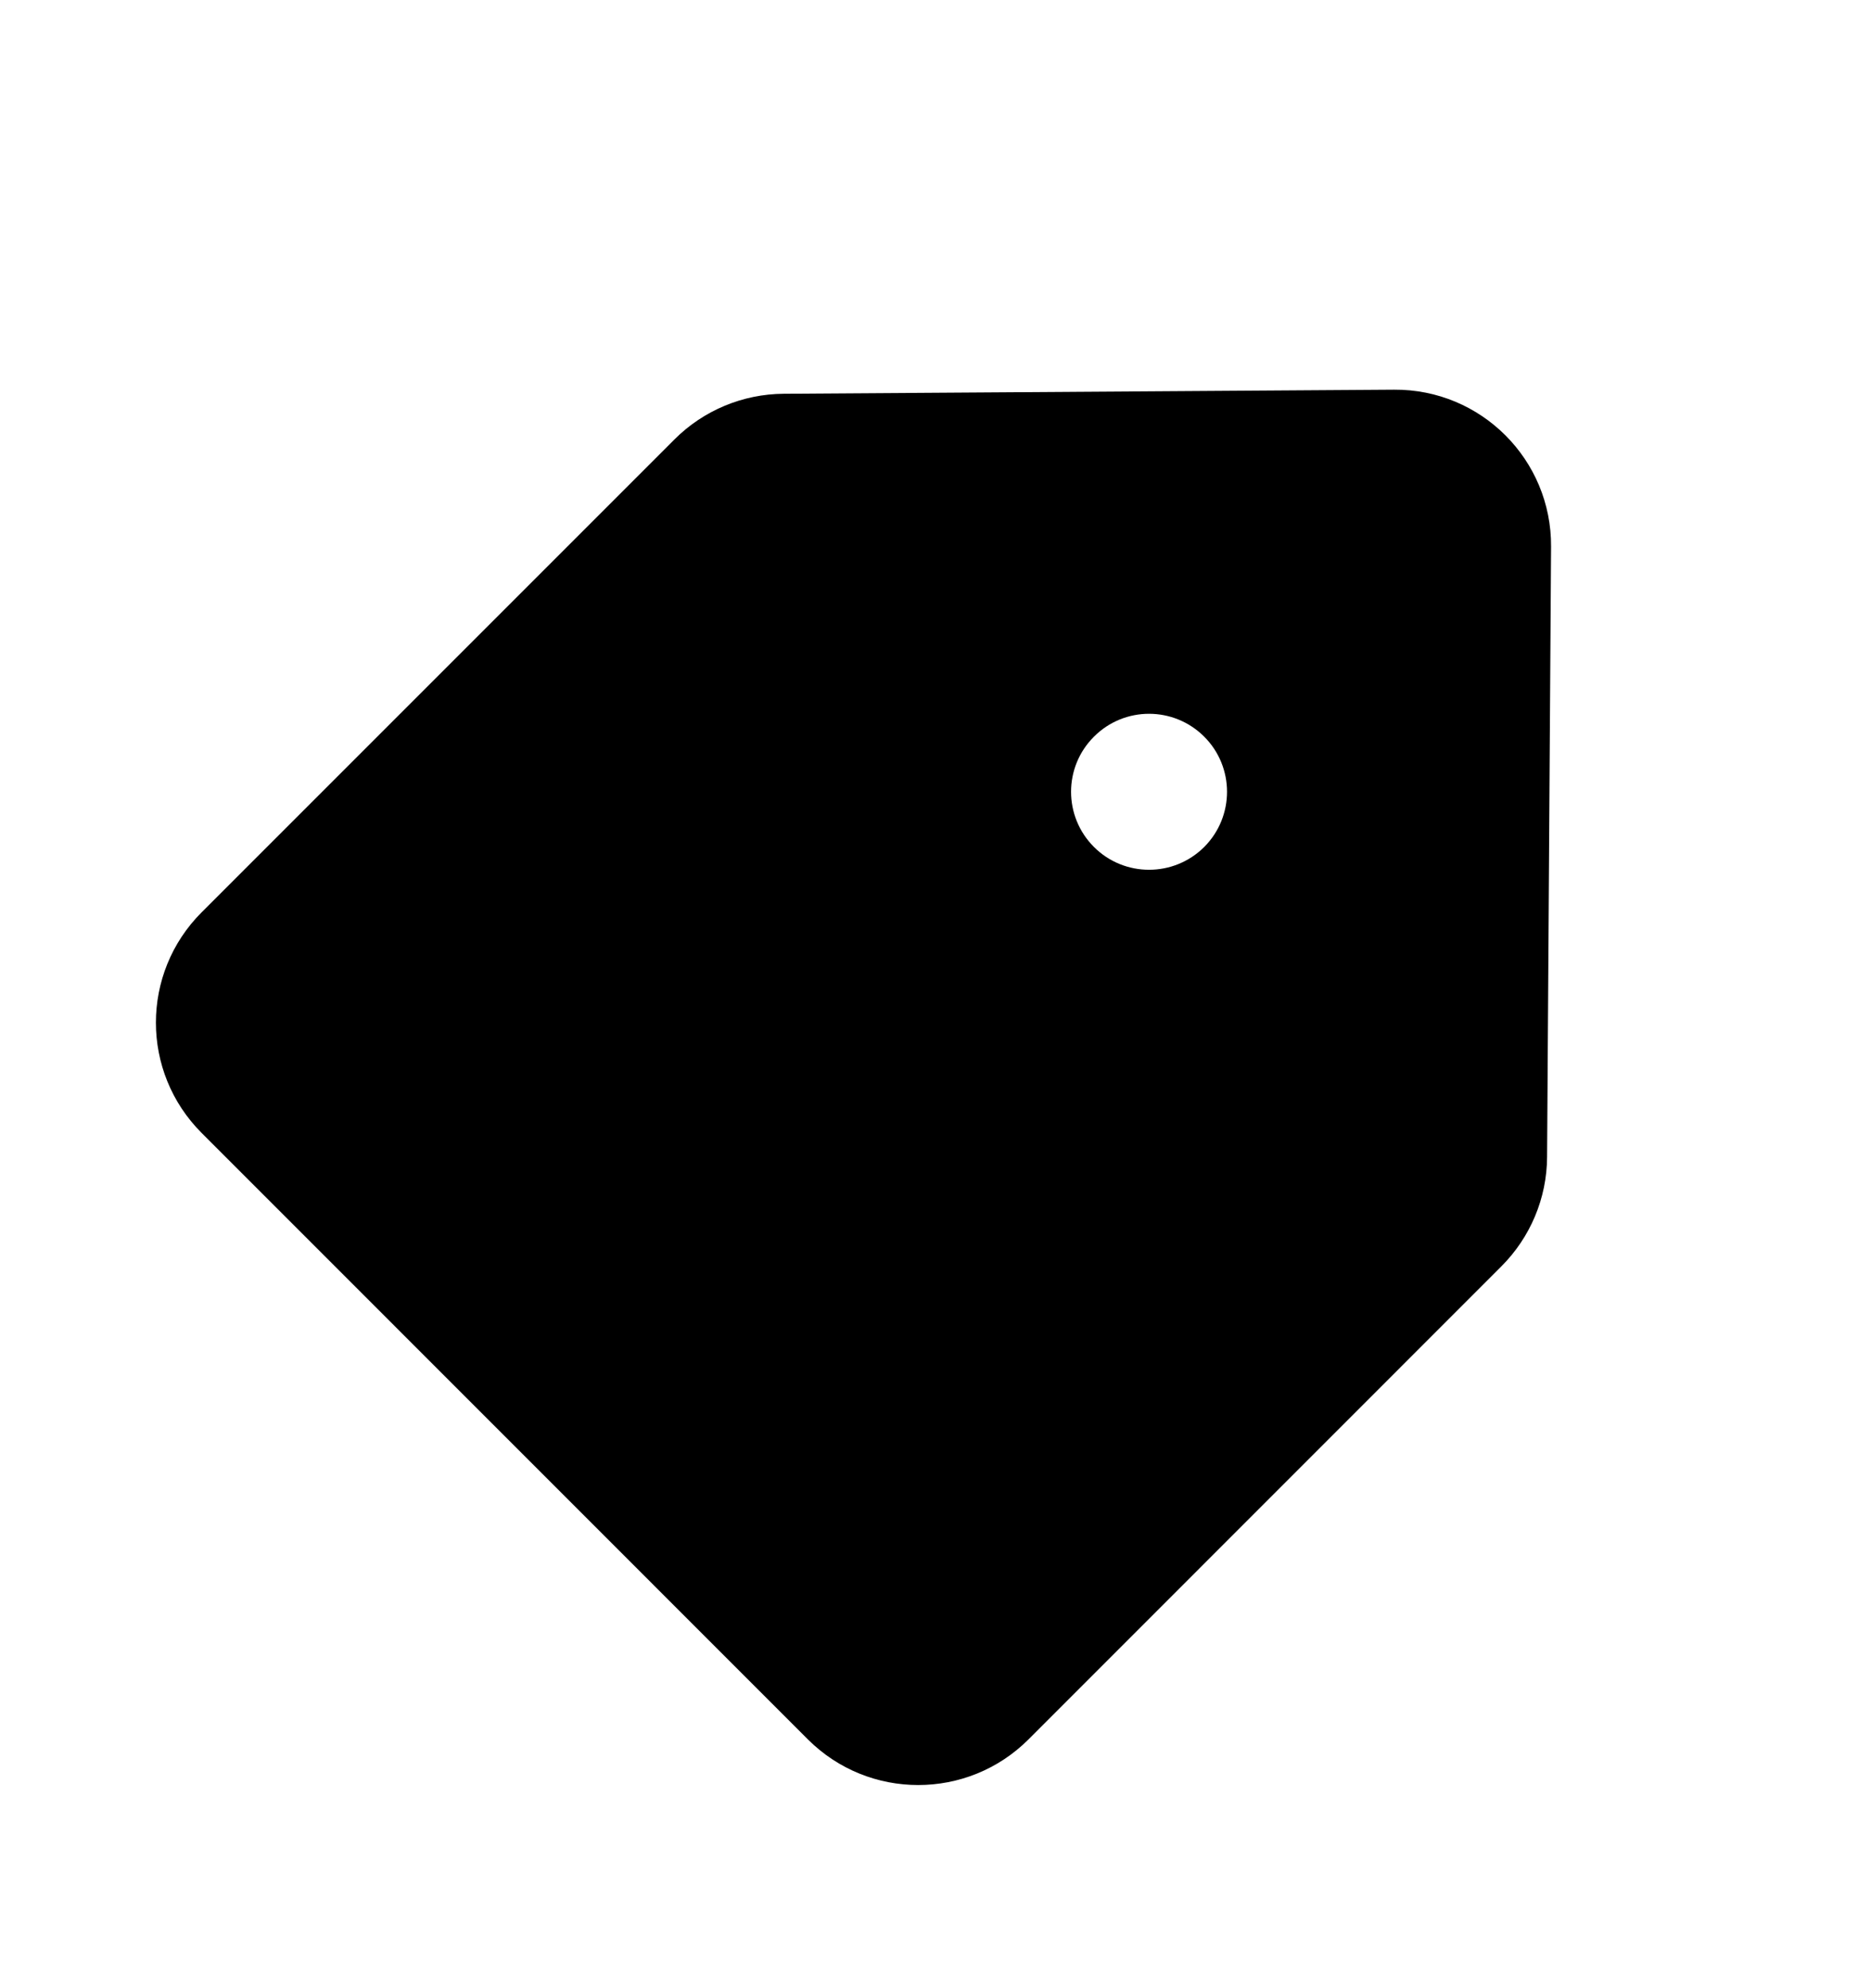 <svg width="16" height="17" viewBox="0 0 16 17" fill="none" xmlns="http://www.w3.org/2000/svg">
<path fill-rule="evenodd" clip-rule="evenodd" d="M6.909 14.873L1.724 9.687C1.203 9.166 1.203 8.322 1.724 7.801L5.768 3.757C6.016 3.509 6.352 3.369 6.702 3.367L11.922 3.332C12.666 3.327 13.269 3.931 13.264 4.674L13.23 9.894C13.228 10.245 13.087 10.58 12.839 10.828L8.795 14.873C8.274 15.393 7.43 15.393 6.909 14.873ZM9.355 7.242C9.615 7.502 10.037 7.502 10.298 7.242C10.558 6.981 10.558 6.559 10.298 6.299C10.037 6.038 9.615 6.038 9.355 6.299C9.094 6.559 9.094 6.981 9.355 7.242Z" fill="black"/>
</svg>
